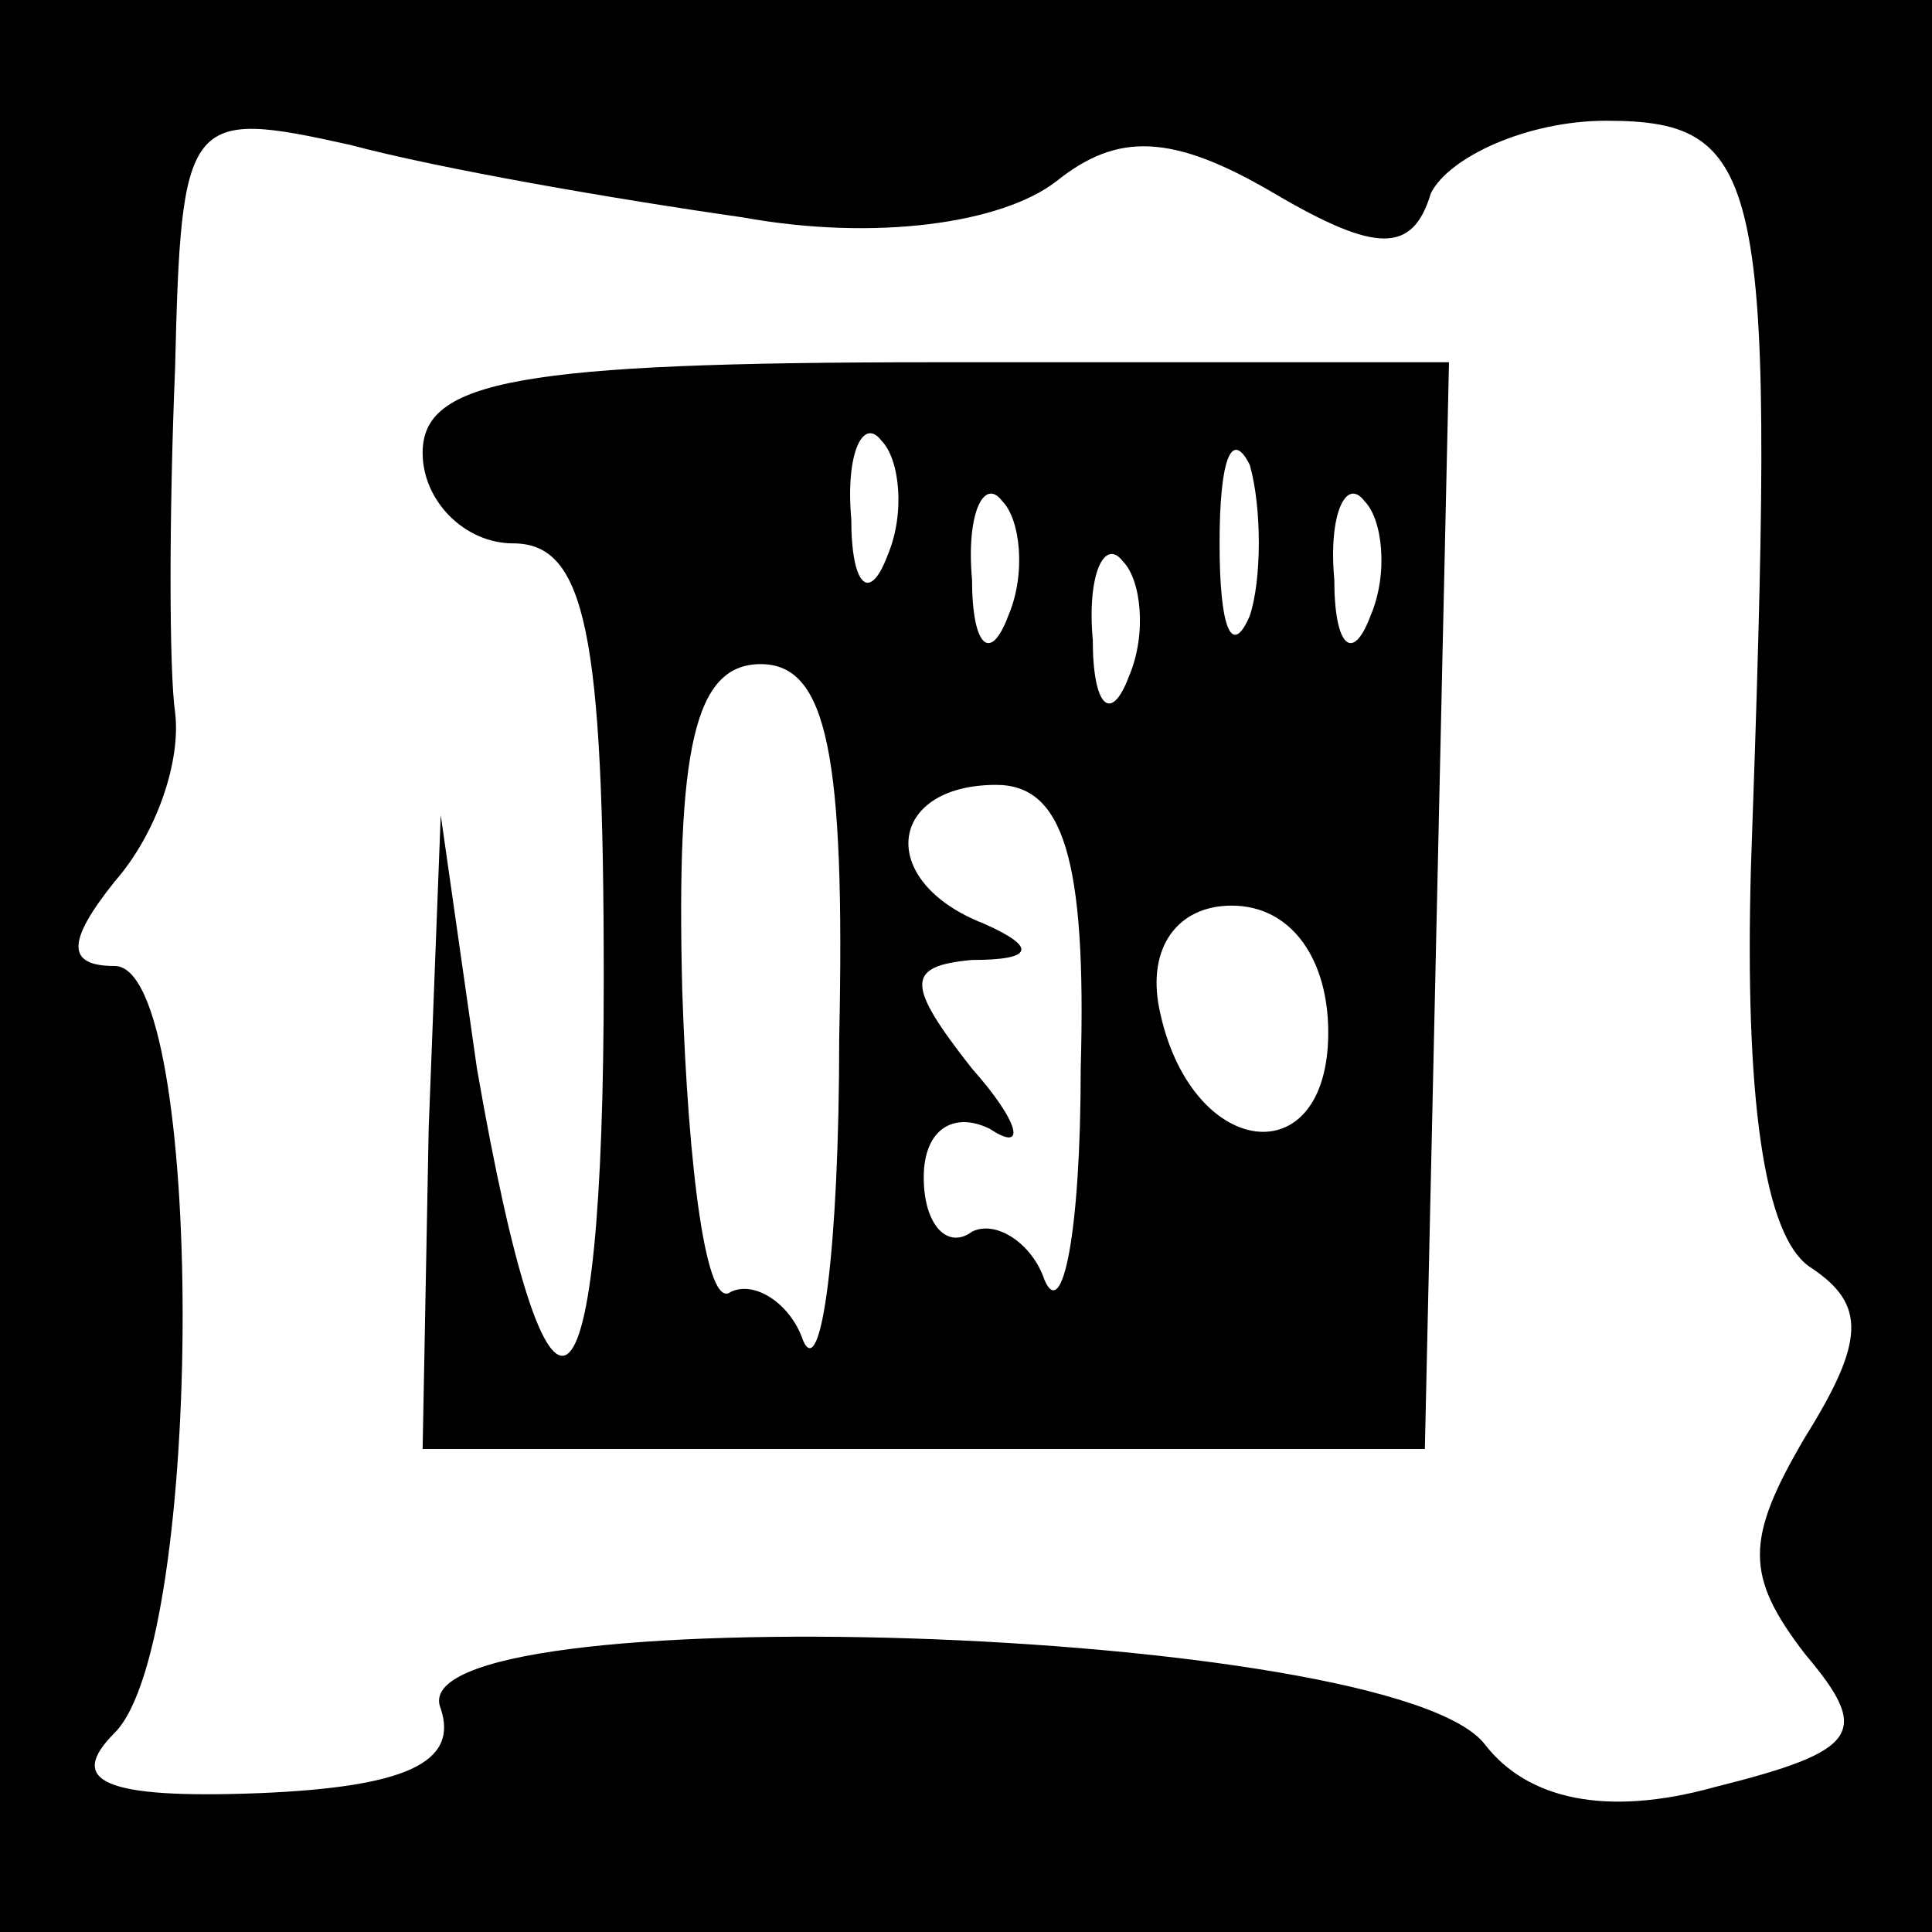 <?xml version="1.0" standalone="no"?>
<!DOCTYPE svg PUBLIC "-//W3C//DTD SVG 20010904//EN"
 "http://www.w3.org/TR/2001/REC-SVG-20010904/DTD/svg10.dtd">
<svg version="1.0" xmlns="http://www.w3.org/2000/svg"
 width="32pt" height="32pt" viewBox="0 0 32 32"
 preserveAspectRatio="xMidYMid meet">
<rect x="0" y="0" width="32" height="32" fill="#808080" stroke="none"/>
<g transform="translate(0,32) scale(0.1,-0.1)"
fill="#000000" stroke="none">
<path fill="#000000" stroke="none" d="M0 160 l0 -160 160 0 160 0 0 160 0
160 -160 0 -160 0 0 -160z"/>
<path fill="#ffffff" stroke="none" d="M123 284 c22 -4 43 -1 52 6 10 8 19 8
36 -2 17 -10 23 -10 26 0 3 6 16 12 29 12 27 0 28 -10 24 -124 -1 -37 2 -61
10 -66 9 -6 9 -12 -1 -28 -10 -17 -10 -23 0 -36 11 -13 9 -16 -15 -22 -18 -5
-31 -2 -38 7 -15 20 -181 25 -173 6 3 -9 -6 -13 -30 -14 -26 -1 -32 2 -24 10
15 15 15 127 0 127 -8 0 -8 4 0 14 7 8 11 20 10 28 -1 7 -1 33 0 57 1 42 2 43
29 37 15 -4 44 -9 65 -12z"/>
<path fill="#000000" stroke="none" d="M70 245 c0 -8 7 -15 15 -15 12 0 15
-15 15 -72 0 -77 -9 -84 -21 -15 l-6 42 -2 -52 -1 -53 83 0 83 0 2 90 2 90
-85 0 c-69 0 -85 -3 -85 -15z"/>
<path fill="#ffffff" stroke="none" d="M147 228 c-3 -8 -6 -5 -6 6 -1 11 2 17
5 13 3 -3 4 -12 1 -19z"/>
<path fill="#ffffff" stroke="none" d="M207 218 c-3 -7 -5 -2 -5 12 0 14 2 19
5 13 2 -7 2 -19 0 -25z"/>
<path fill="#ffffff" stroke="none" d="M167 218 c-3 -8 -6 -5 -6 6 -1 11 2 17
5 13 3 -3 4 -12 1 -19z"/>
<path fill="#ffffff" stroke="none" d="M227 218 c-3 -8 -6 -5 -6 6 -1 11 2 17
5 13 3 -3 4 -12 1 -19z"/>
<path fill="#ffffff" stroke="none" d="M187 208 c-3 -8 -6 -5 -6 6 -1 11 2 17
5 13 3 -3 4 -12 1 -19z"/>
<path fill="#ffffff" stroke="none" d="M139 148 c0 -35 -3 -57 -6 -50 -2 6 -8
10 -12 8 -4 -3 -7 20 -8 50 -1 40 2 54 13 54 11 0 14 -15 13 -62z"/>
<path fill="#ffffff" stroke="none" d="M179 143 c0 -27 -3 -42 -6 -35 -2 6 -8
10 -12 8 -4 -3 -8 1 -8 9 0 8 5 11 11 8 6 -4 5 1 -3 10 -11 14 -11 17 0 18 10
0 11 2 2 6 -18 7 -16 23 2 23 11 0 15 -12 14 -47z"/>
<path fill="#ffffff" stroke="none" d="M220 149 c0 -24 -23 -21 -28 4 -2 10 3
17 12 17 10 0 16 -9 16 -21z"/>
</g>
</svg>
